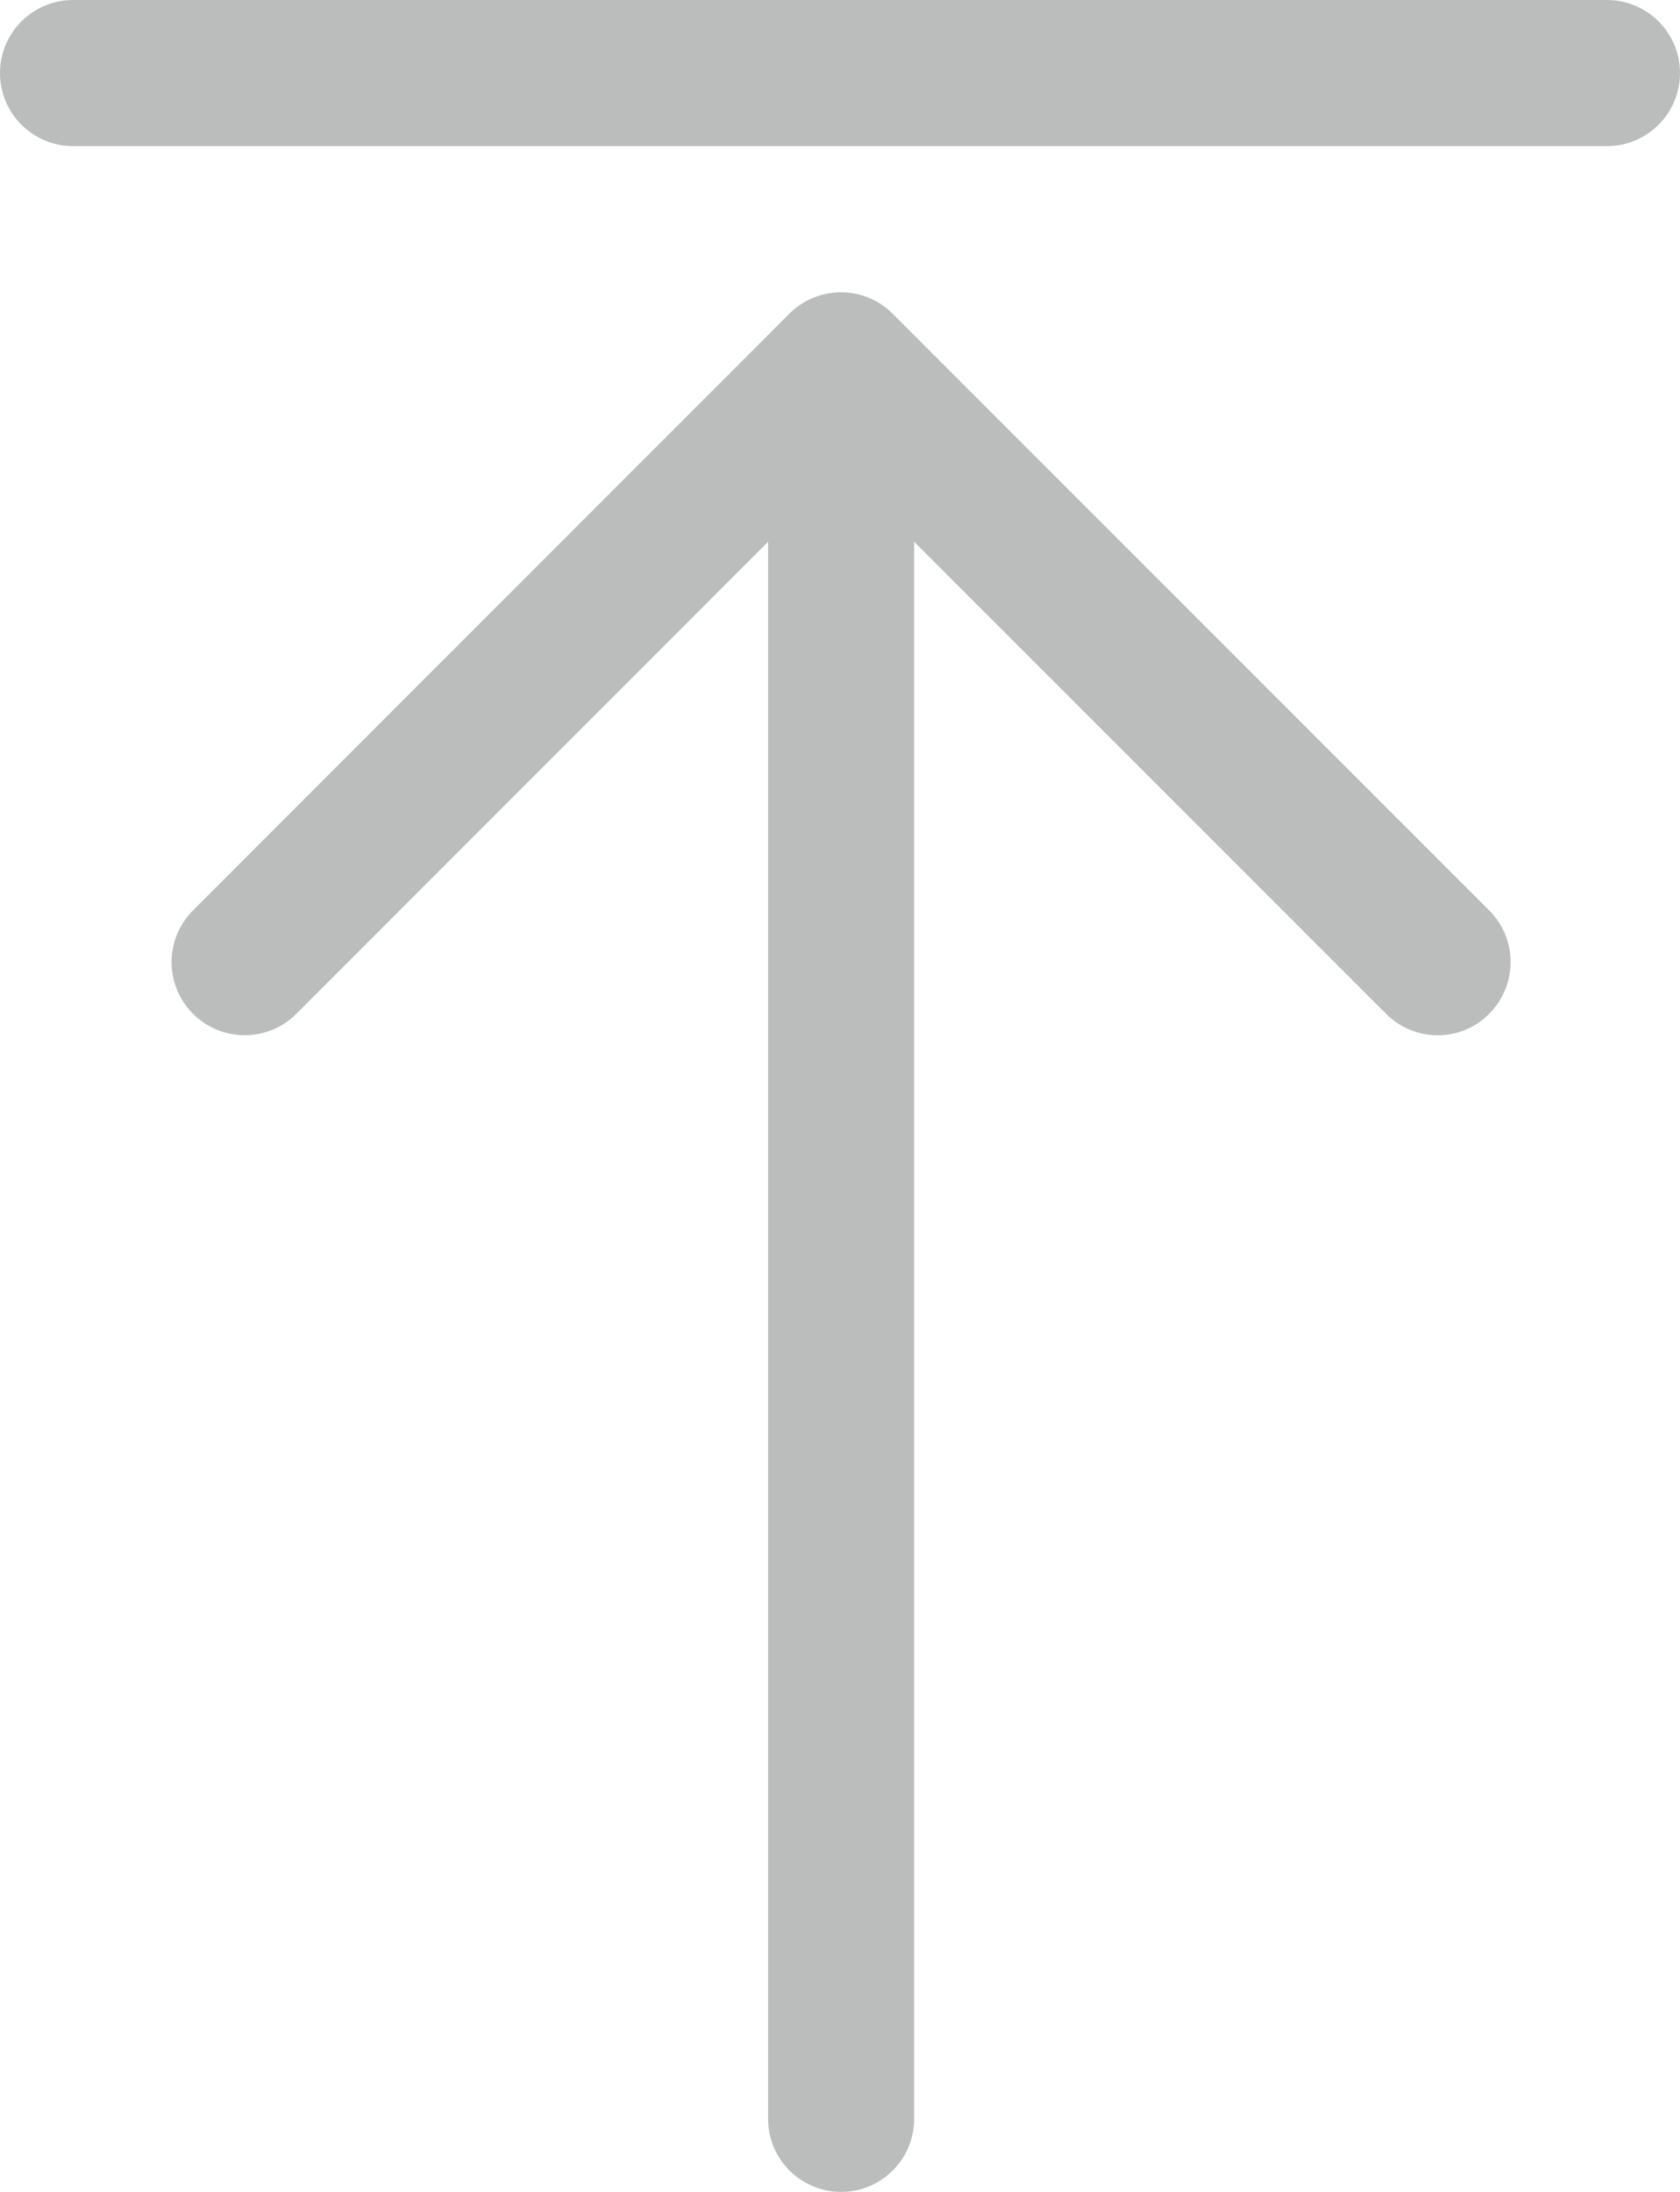 <?xml version="1.0" encoding="utf-8"?>
<!-- Generator: Adobe Illustrator 17.1.0, SVG Export Plug-In . SVG Version: 6.00 Build 0)  -->
<!DOCTYPE svg PUBLIC "-//W3C//DTD SVG 1.1//EN" "http://www.w3.org/Graphics/SVG/1.1/DTD/svg11.dtd">
<svg version="1.1" id="Layer_1" xmlns="http://www.w3.org/2000/svg" xmlns:xlink="http://www.w3.org/1999/xlink" x="0px" y="0px"
	 width="759px" height="990px" viewBox="0 0 759 990" enable-background="new 0 0 759 990" xml:space="preserve">
<g>
	<path fill="#BBBCBC" d="M672.8,411.2L403.3,141.7c-12.9-12.9-33.8-12.9-46.7,0L87.2,411.2c-12.9,12.9-12.9,33.8,0,46.7
		c12.9,12.9,33.8,12.9,46.7,0L347,244.7V957c0,18.2,14.8,33,33,33s33-14.8,33-33V244.7l213.2,213.2c6.4,6.4,14.9,9.7,23.3,9.7
		s16.9-3.2,23.3-9.7C685.7,444.9,685.7,424.1,672.8,411.2z"/>
	<g>
		<path fill="#BBBCBC" d="M726,66H33C14.8,66,0,51.2,0,33S14.8,0,33,0h693c18.2,0,33,14.8,33,33S744.2,66,726,66z"/>
	</g>
</g>
</svg>
